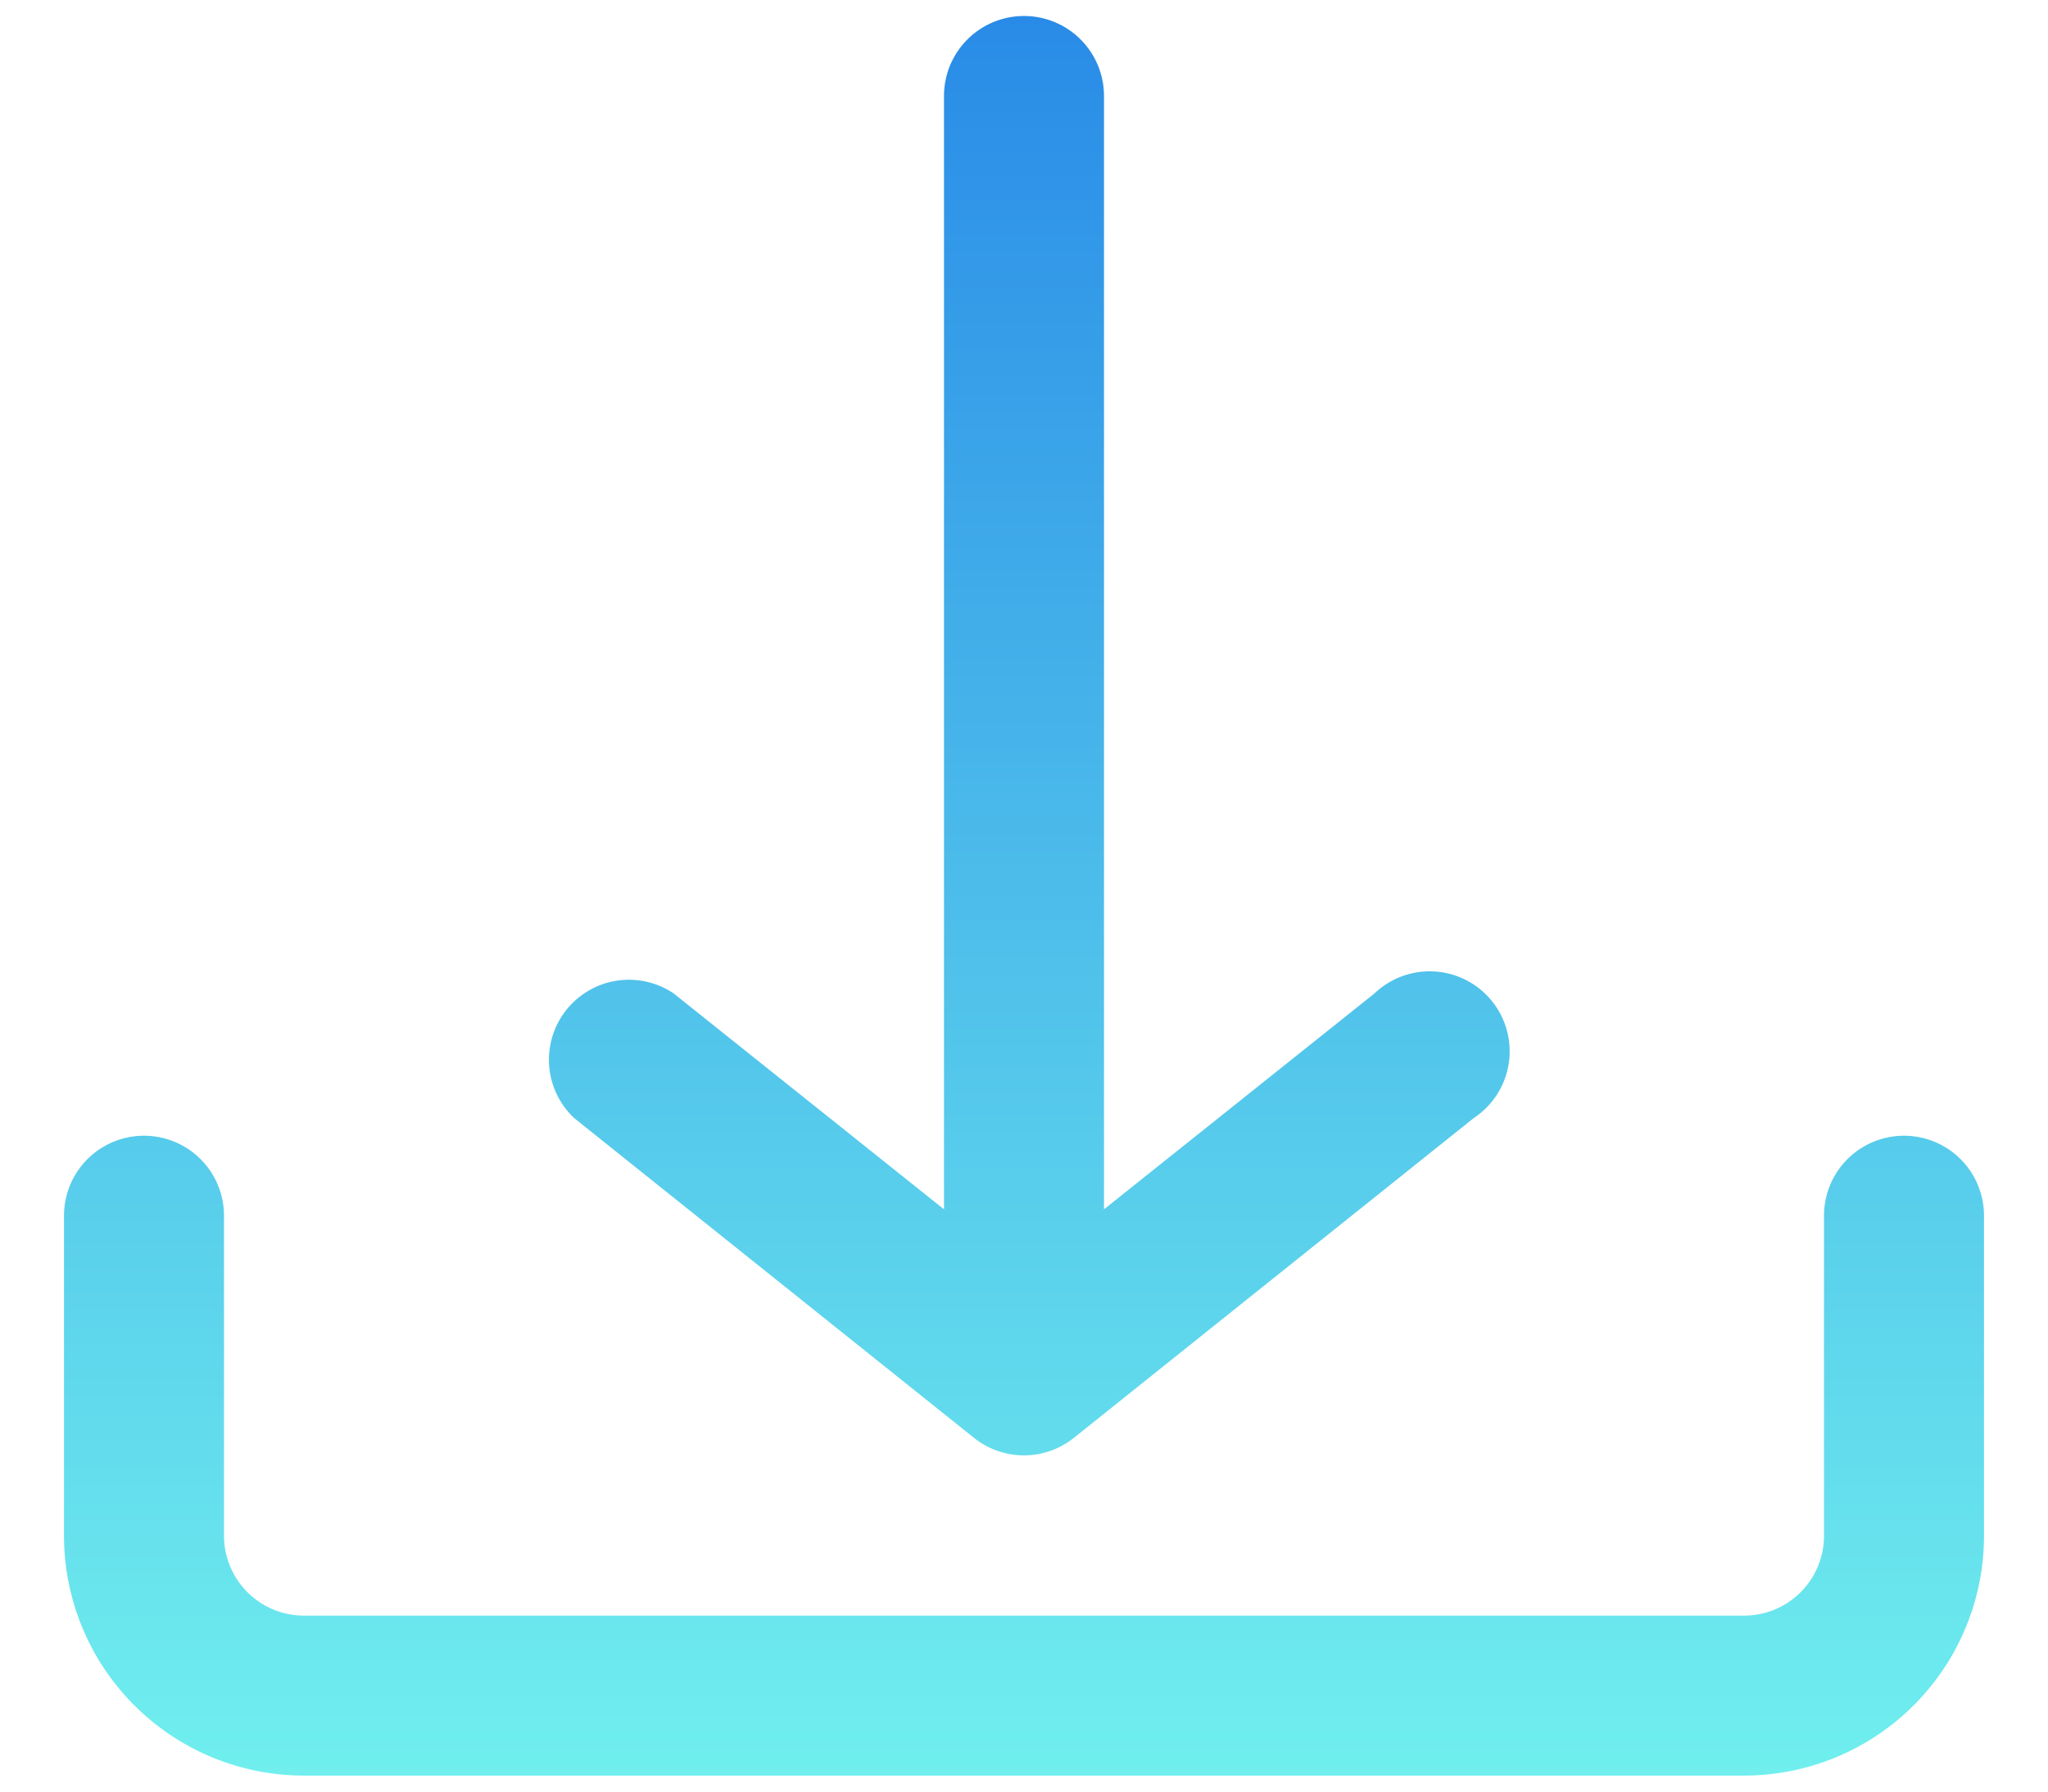 <svg width="16" height="14" fill="none" xmlns="http://www.w3.org/2000/svg"><path d="M15.5 12V9.5a.625.625 0 10-1.25 0V12a.624.624 0 01-.625.625H2.375A.625.625 0 011.75 12V9.5a.625.625 0 00-1.25 0V12a1.875 1.875 0 001.875 1.875h11.25A1.875 1.875 0 0015.5 12zm-3.988-3.262l-3.125 2.5a.625.625 0 01-.775 0l-3.125-2.5a.625.625 0 01.776-.975L7.375 9.45V.75a.625.625 0 011.25 0v8.7l2.113-1.687a.625.625 0 11.774.975z" fill="url(#paint0_linear_138_3390)"/><defs><linearGradient id="paint0_linear_138_3390" x1="8" y1=".125" x2="8" y2="13.875" gradientUnits="userSpaceOnUse"><stop stop-color="#298BE7"/><stop offset="1" stop-color="#70EFEE"/></linearGradient></defs></svg>